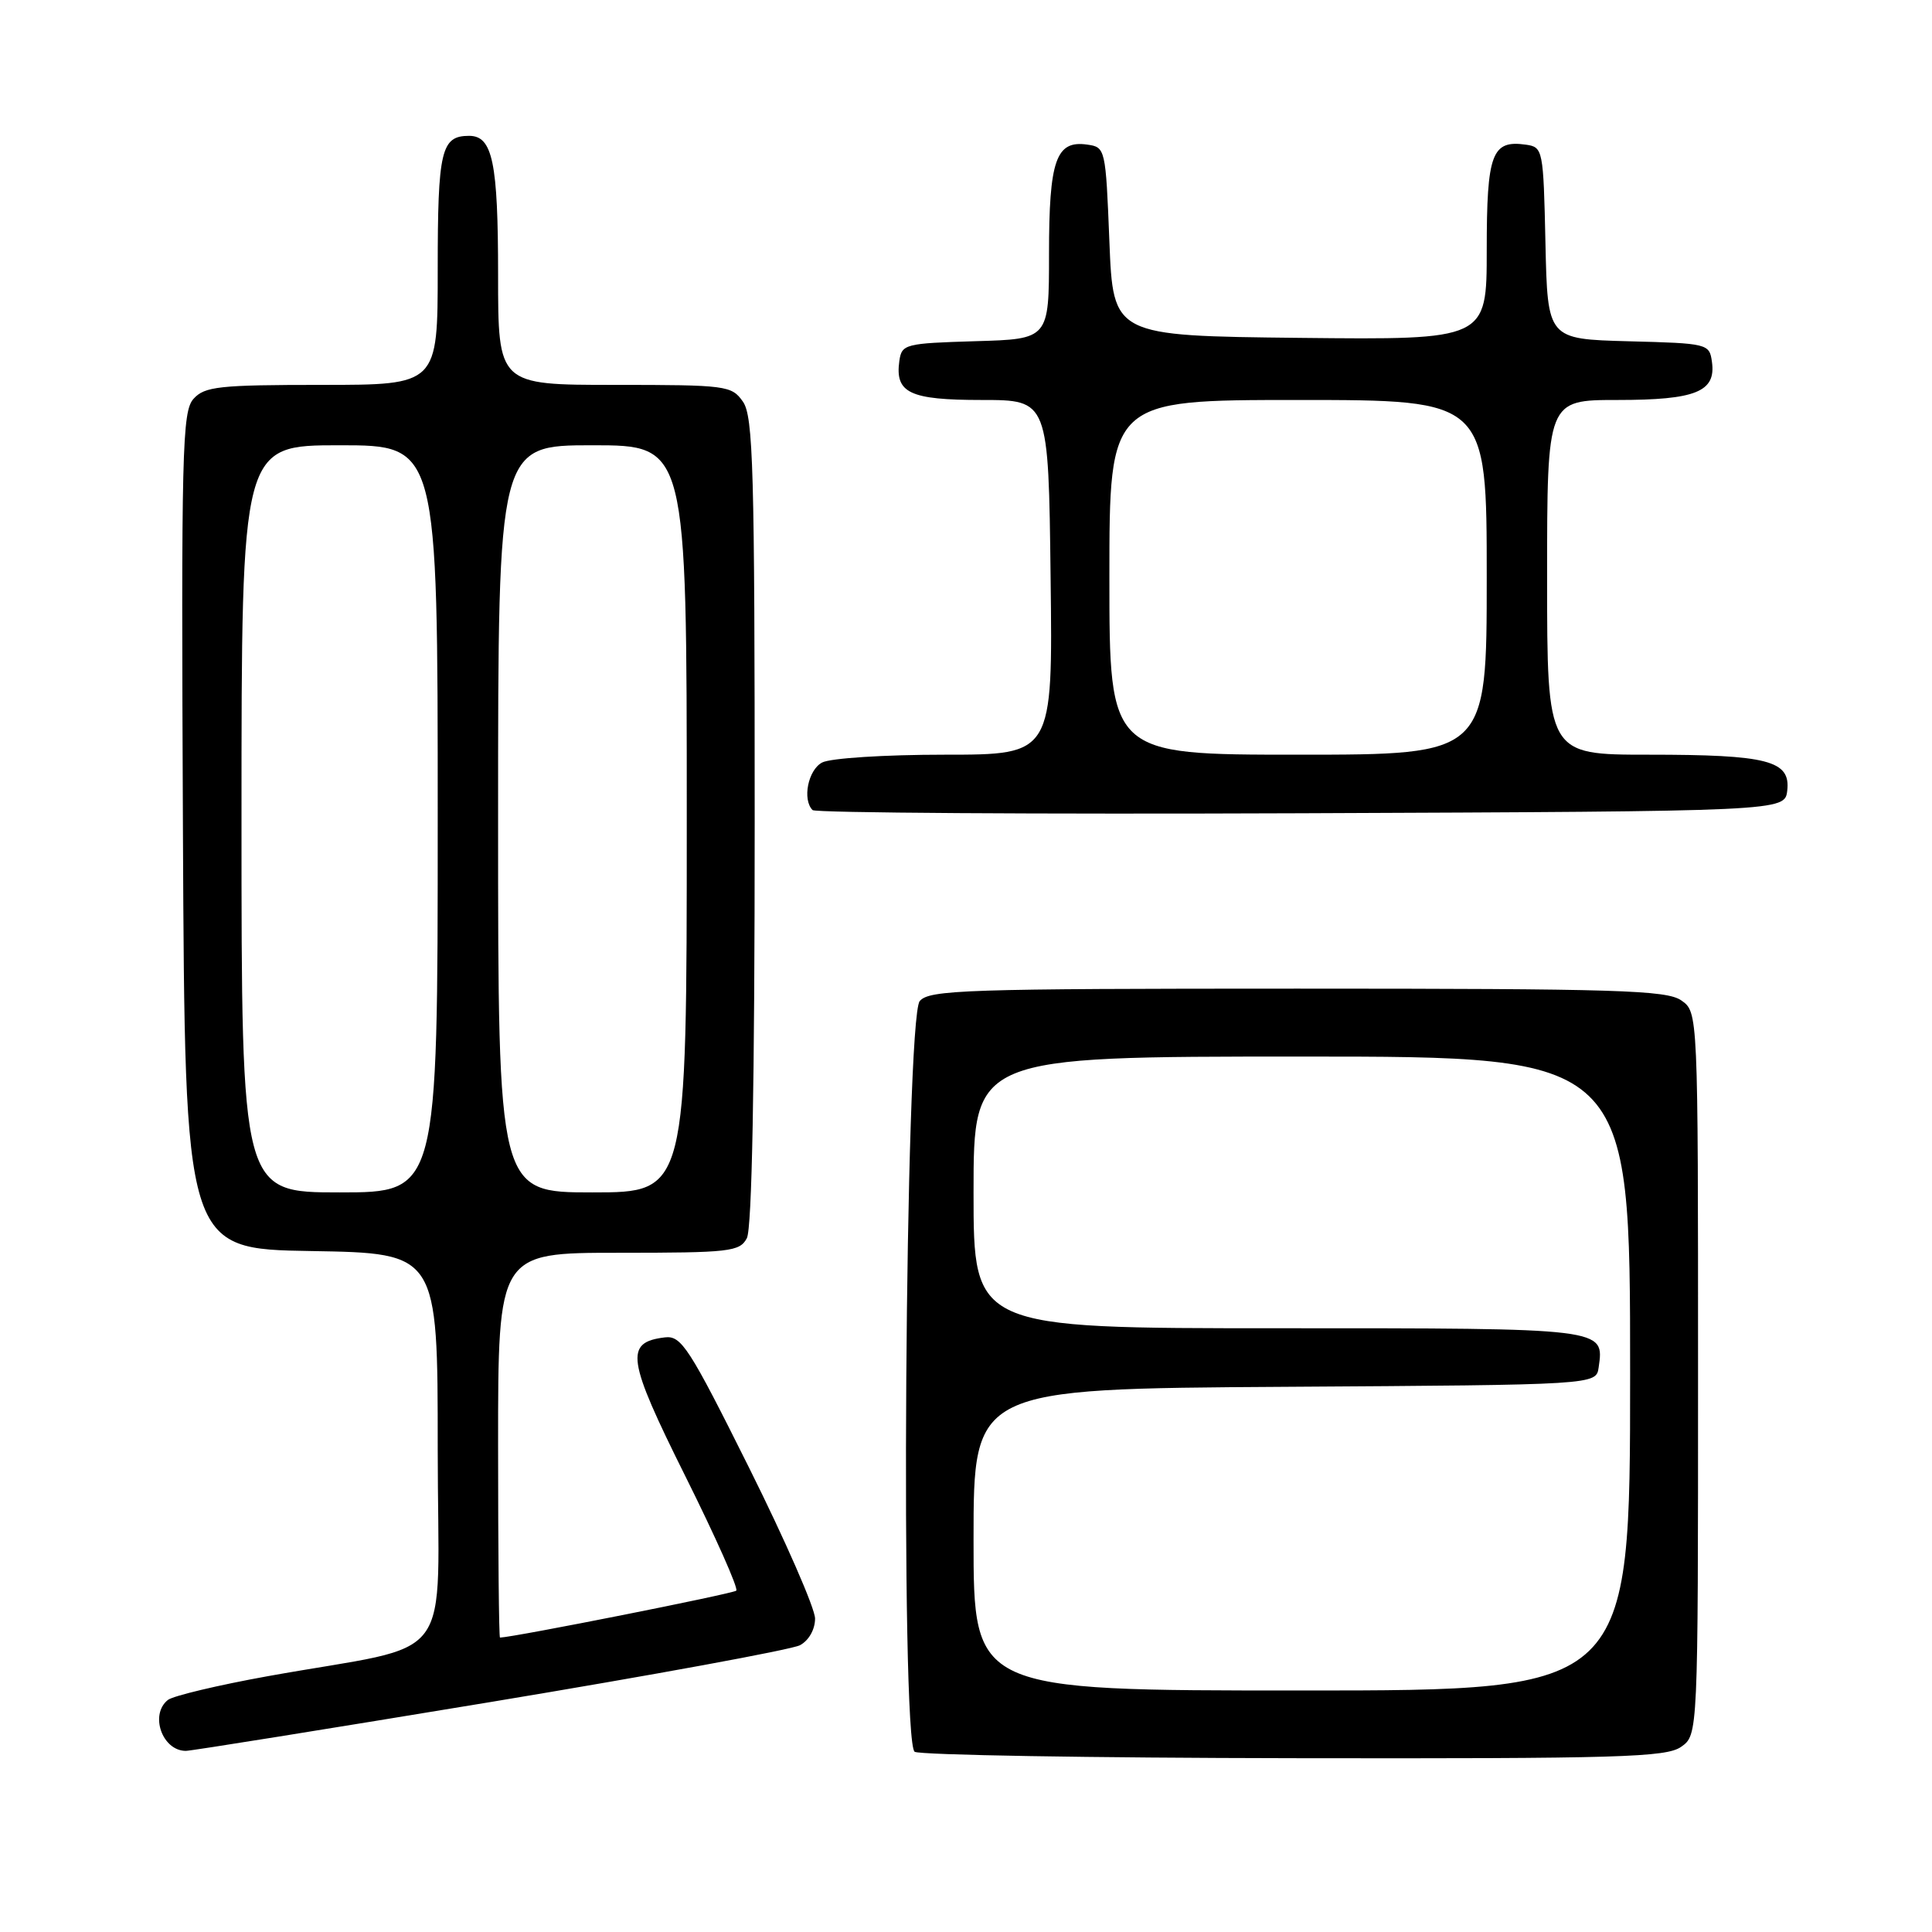 <?xml version="1.0" encoding="UTF-8" standalone="no"?>
<!DOCTYPE svg PUBLIC "-//W3C//DTD SVG 1.1//EN" "http://www.w3.org/Graphics/SVG/1.1/DTD/svg11.dtd" >
<svg xmlns="http://www.w3.org/2000/svg" xmlns:xlink="http://www.w3.org/1999/xlink" version="1.1" viewBox="0 0 256 256">
 <g >
 <path fill="currentColor"
d=" M 222.75 231.47 C 225.00 229.89 225.00 229.89 225.00 182.00 C 225.00 134.11 225.00 134.11 222.78 132.56 C 220.84 131.20 214.32 131.00 171.90 131.00 C 127.87 131.00 123.11 131.16 121.87 132.65 C 119.93 134.99 119.28 230.94 121.20 232.12 C 121.89 232.55 144.51 232.93 171.47 232.97 C 214.61 233.04 220.77 232.85 222.75 231.47 Z  M 64.93 225.54 C 86.41 221.98 104.89 218.59 106.00 218.00 C 107.17 217.38 108.00 215.91 108.00 214.47 C 108.00 213.12 104.06 204.12 99.25 194.47 C 91.30 178.52 90.28 176.95 88.10 177.21 C 82.73 177.86 83.06 180.05 90.81 195.60 C 94.82 203.65 97.86 210.47 97.56 210.77 C 97.16 211.17 68.22 216.92 66.25 216.99 C 66.11 217.00 66.00 205.53 66.00 191.50 C 66.00 166.00 66.00 166.00 81.96 166.00 C 96.73 166.00 98.01 165.85 98.96 164.07 C 99.64 162.80 100.00 143.65 100.00 108.79 C 100.00 62.13 99.81 55.17 98.44 53.22 C 96.95 51.09 96.27 51.00 81.44 51.00 C 66.00 51.00 66.00 51.00 66.00 36.43 C 66.00 21.49 65.27 18.00 62.16 18.00 C 58.45 18.00 58.00 19.92 58.00 35.70 C 58.00 51.00 58.00 51.00 42.65 51.00 C 29.03 51.00 27.12 51.21 25.65 52.84 C 24.13 54.51 24.01 59.59 24.24 110.09 C 24.50 165.50 24.50 165.50 41.25 165.77 C 58.00 166.05 58.00 166.05 58.00 191.95 C 58.00 221.42 60.91 217.53 35.50 222.10 C 28.90 223.29 22.94 224.71 22.25 225.25 C 19.80 227.19 21.50 232.00 24.63 232.00 C 25.31 232.00 43.44 229.09 64.93 225.54 Z  M 236.82 104.75 C 237.27 100.78 234.26 100.00 218.43 100.00 C 205.00 100.00 205.00 100.00 205.00 76.50 C 205.00 53.00 205.00 53.00 214.31 53.00 C 224.71 53.00 227.40 51.91 226.84 47.94 C 226.51 45.55 226.30 45.49 215.78 45.22 C 205.06 44.93 205.06 44.93 204.78 32.22 C 204.51 19.80 204.45 19.49 202.19 19.17 C 197.67 18.53 197.00 20.32 197.00 33.14 C 197.00 45.03 197.00 45.03 172.25 44.77 C 147.50 44.50 147.50 44.50 147.00 32.00 C 146.51 19.66 146.47 19.50 144.06 19.16 C 139.92 18.57 139.00 21.20 139.00 33.65 C 139.00 44.93 139.00 44.93 129.25 45.21 C 119.93 45.49 119.49 45.60 119.17 47.81 C 118.57 52.07 120.51 53.00 130.09 53.00 C 138.93 53.00 138.93 53.00 139.21 76.50 C 139.50 100.00 139.50 100.00 125.18 100.00 C 117.23 100.00 110.01 100.46 108.93 101.04 C 107.07 102.03 106.29 105.95 107.67 107.34 C 108.04 107.71 137.18 107.90 172.42 107.76 C 236.50 107.50 236.50 107.50 236.82 104.75 Z  M 129.00 204.01 C 129.00 184.02 129.00 184.02 170.25 183.76 C 211.50 183.50 211.50 183.50 211.83 181.19 C 212.57 175.96 212.92 176.00 169.38 176.00 C 129.00 176.00 129.00 176.00 129.00 158.00 C 129.00 140.00 129.00 140.00 172.50 140.00 C 216.00 140.00 216.00 140.00 216.00 182.00 C 216.00 224.00 216.00 224.00 172.50 224.00 C 129.00 224.00 129.00 224.00 129.00 204.01 Z  M 32.00 108.50 C 32.00 59.00 32.00 59.00 45.00 59.00 C 58.00 59.00 58.00 59.00 58.00 108.50 C 58.00 158.00 58.00 158.00 45.00 158.00 C 32.00 158.00 32.00 158.00 32.00 108.50 Z  M 66.00 108.50 C 66.00 59.00 66.00 59.00 78.50 59.00 C 91.00 59.00 91.00 59.00 91.00 108.50 C 91.00 158.00 91.00 158.00 78.50 158.00 C 66.00 158.00 66.00 158.00 66.00 108.50 Z  M 147.00 76.50 C 147.00 53.00 147.00 53.00 172.00 53.00 C 197.00 53.00 197.00 53.00 197.00 76.50 C 197.00 100.00 197.00 100.00 172.00 100.00 C 147.00 100.00 147.00 100.00 147.00 76.50 Z "/>
</g>
</svg>